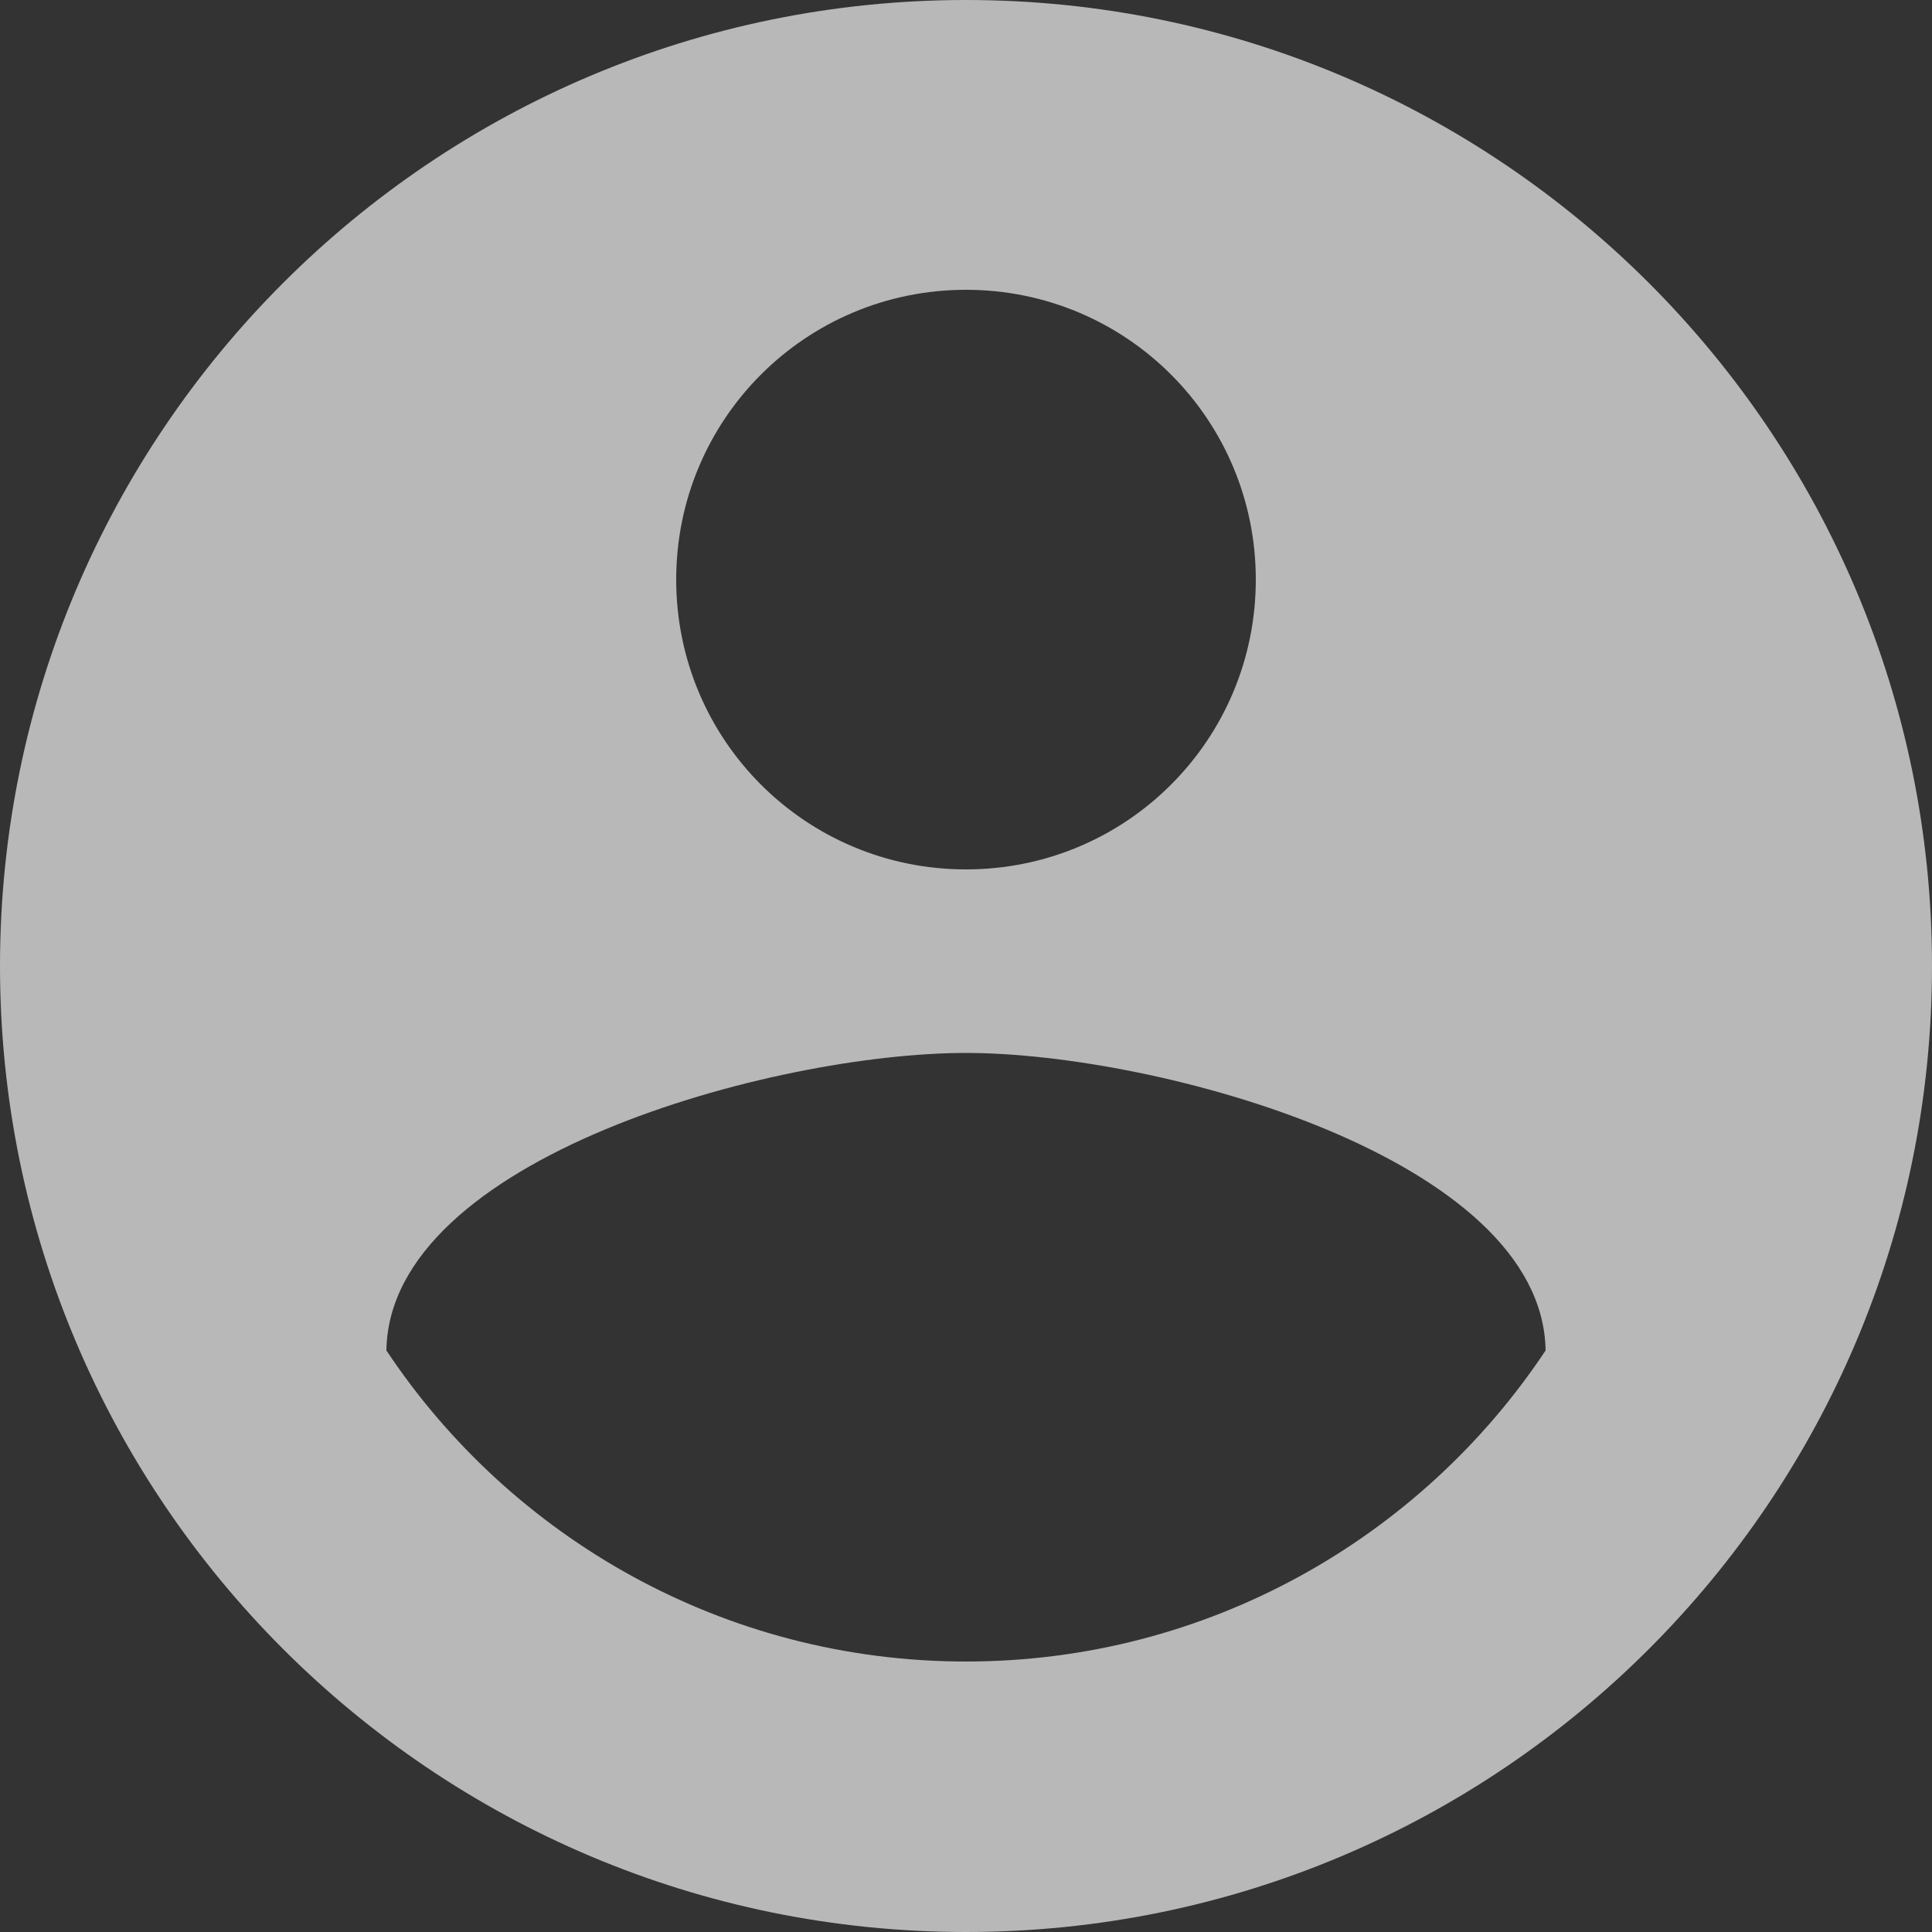 <svg width="13" height="13" viewBox="0 0 13 13" fill="none" xmlns="http://www.w3.org/2000/svg">
<rect x="0" y="0" width="13" height="13" fill="#333333" stroke="none"/>
<path d="M6.5 0C2.912 0 0 2.912 0 6.5C0 10.088 2.912 13 6.5 13C10.088 13 13 10.088 13 6.5C13 2.912 10.088 0 6.5 0ZM6.5 1.95C7.579 1.95 8.45 2.821 8.45 3.9C8.45 4.979 7.579 5.85 6.5 5.85C5.421 5.85 4.55 4.979 4.55 3.9C4.55 2.821 5.421 1.95 6.5 1.95ZM6.5 11.18C4.875 11.18 3.438 10.348 2.6 9.087C2.619 7.793 5.2 7.085 6.5 7.085C7.793 7.085 10.38 7.793 10.4 9.087C9.562 10.348 8.125 11.18 6.5 11.18Z" fill="#F1F1F2" fill-opacity="0.7"/>
</svg>
